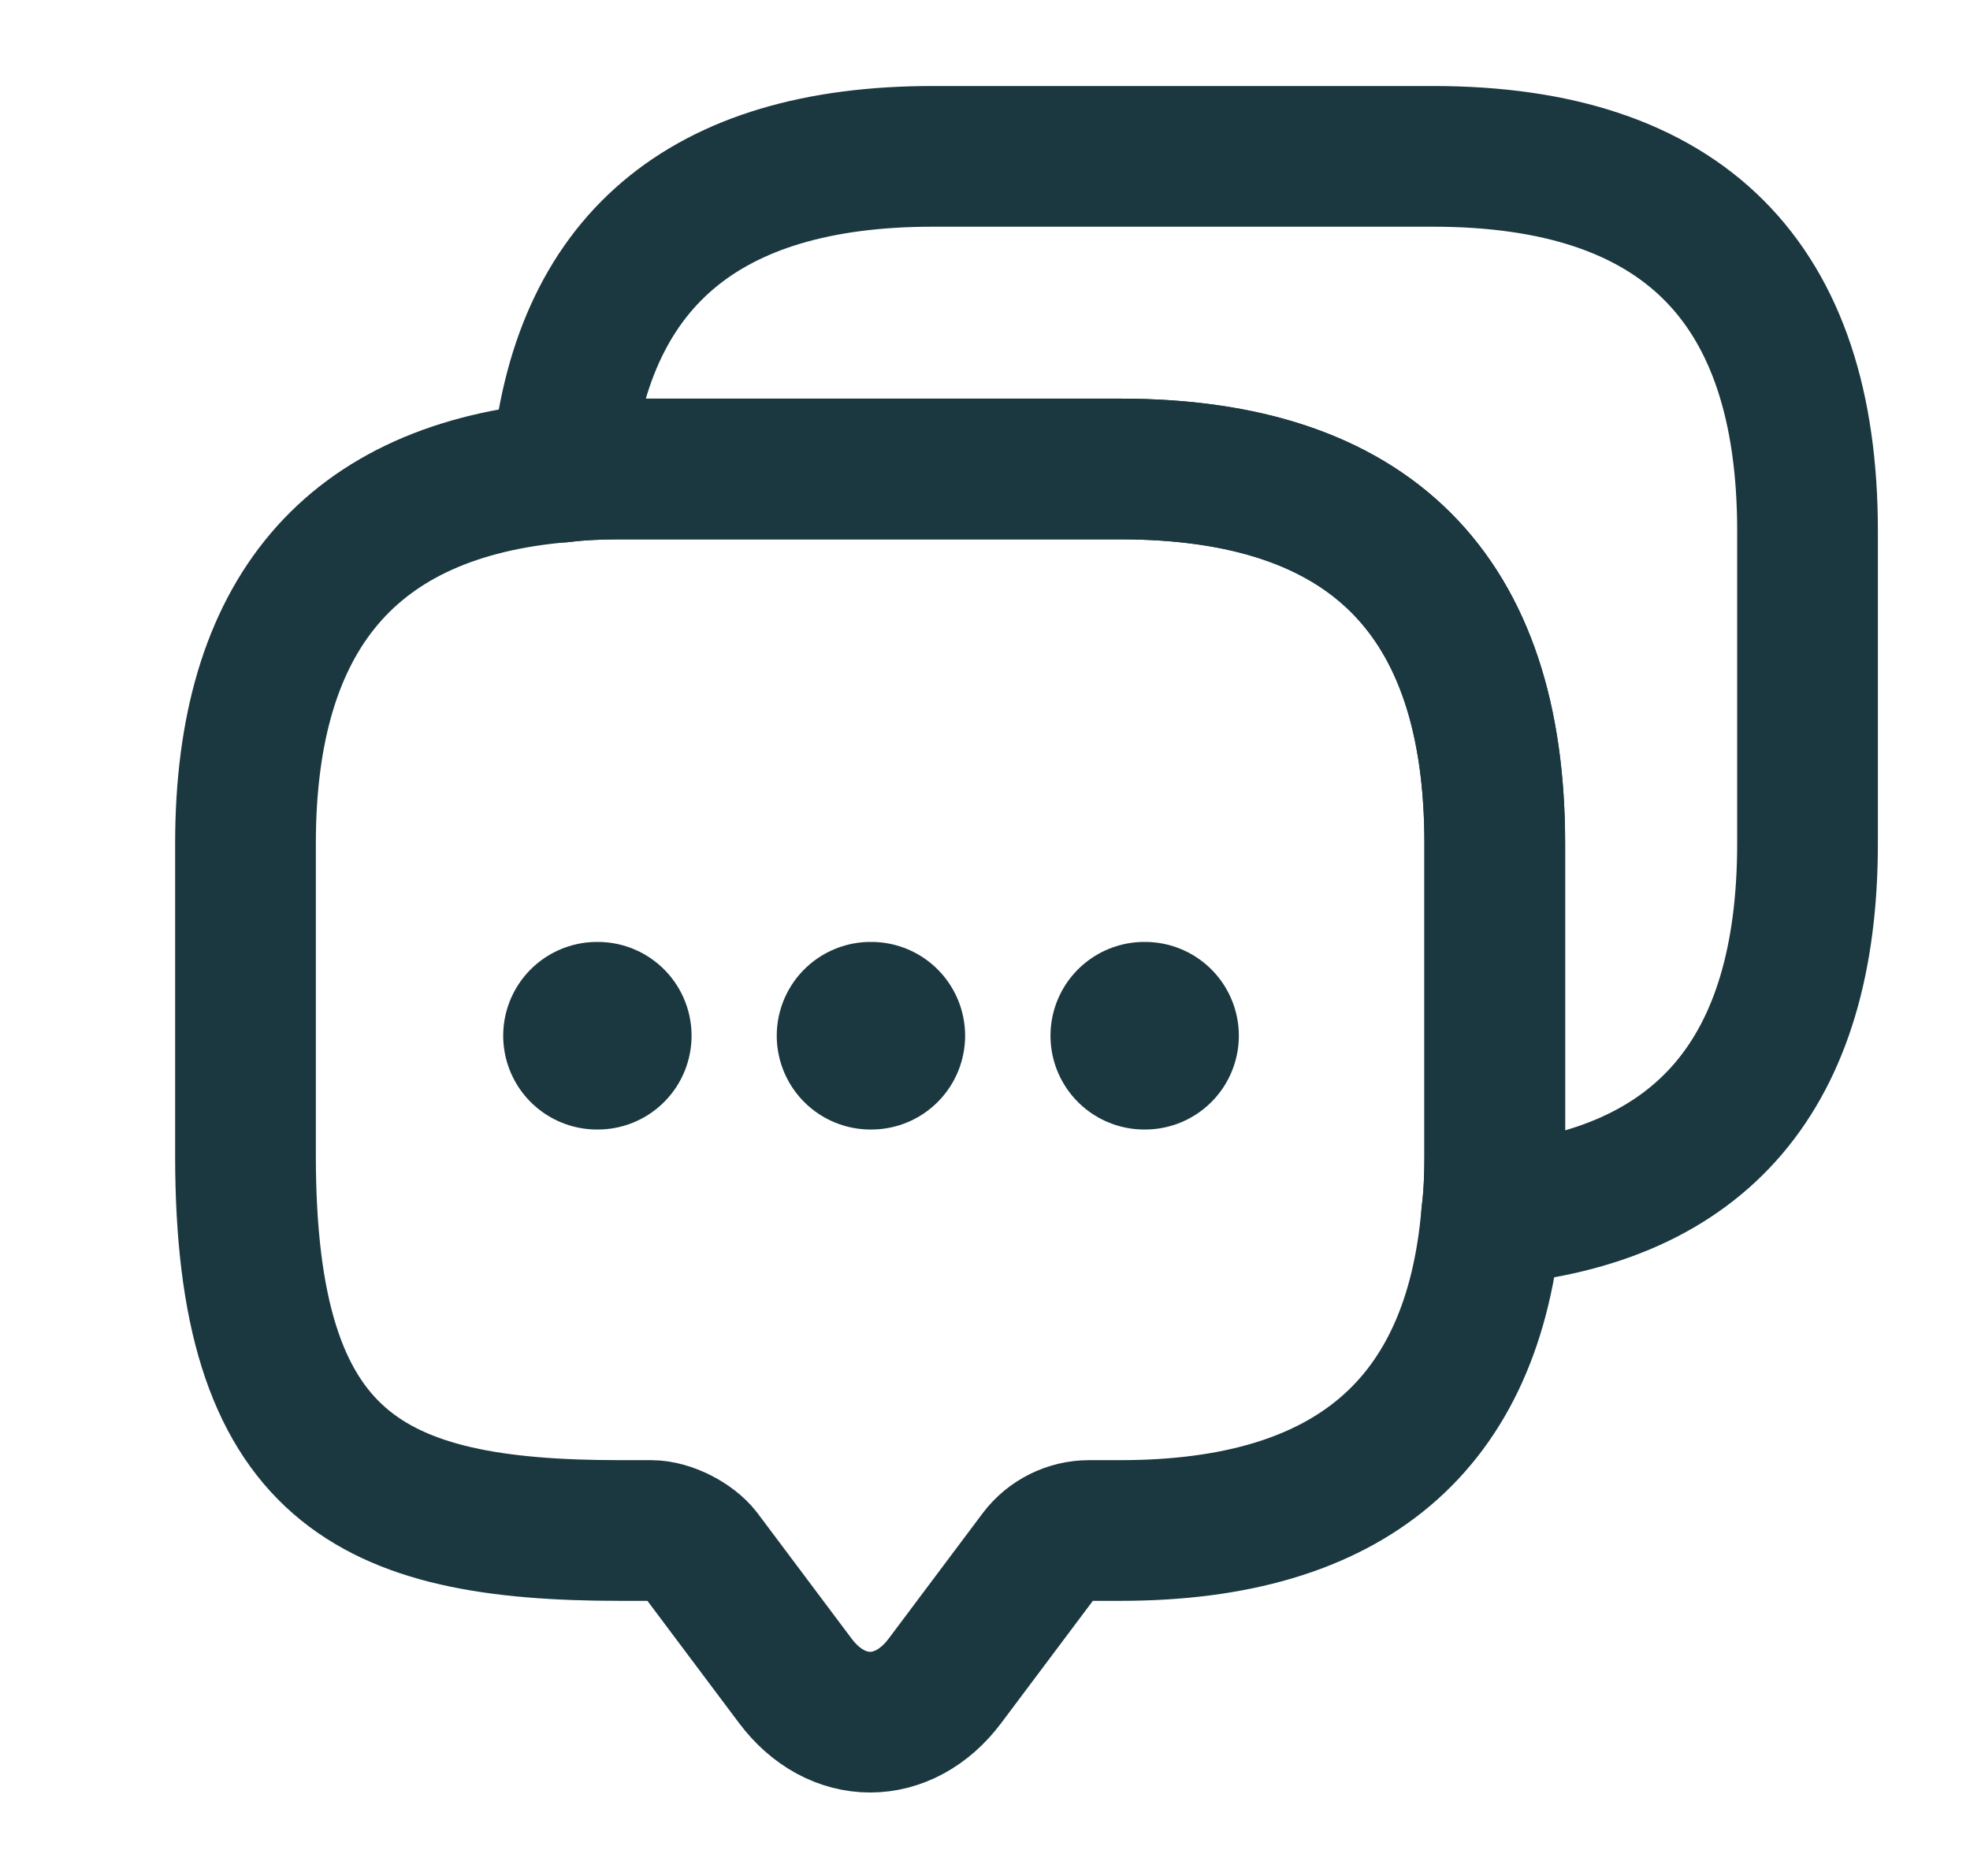 <svg width="21" height="20" viewBox="0 0 21 20" fill="none" xmlns="http://www.w3.org/2000/svg">
<path d="M15.934 8.992V12.325C15.934 12.542 15.925 12.75 15.9 12.95C15.709 15.2 14.384 16.317 11.942 16.317H11.609C11.4 16.317 11.2 16.417 11.075 16.583L10.075 17.917C9.634 18.508 8.917 18.508 8.476 17.917L7.476 16.583C7.367 16.442 7.126 16.317 6.942 16.317H6.609C3.951 16.317 2.617 15.658 2.617 12.325V8.992C2.617 6.55 3.742 5.225 5.984 5.033C6.184 5.008 6.392 5 6.609 5H11.942C14.601 5 15.934 6.333 15.934 8.992Z" stroke="#1B3840" stroke-width="1.5" stroke-miterlimit="10" stroke-linecap="round" stroke-linejoin="round"/>
<path d="M19.268 5.659V8.992C19.268 11.442 18.143 12.759 15.901 12.95C15.926 12.75 15.934 12.542 15.934 12.325V8.992C15.934 6.334 14.601 5 11.943 5H6.609C6.393 5 6.184 5.009 5.984 5.034C6.176 2.792 7.501 1.667 9.943 1.667H15.276C17.934 1.667 19.268 3 19.268 5.659Z" stroke="#1B3840" stroke-width="1.5" stroke-miterlimit="10" stroke-linecap="round" stroke-linejoin="round"/>
<path d="M12.198 11.042H12.206" stroke="#1B3840" stroke-width="2" stroke-linecap="round" stroke-linejoin="round"/>
<path d="M9.28 11.042H9.288" stroke="#1B3840" stroke-width="2" stroke-linecap="round" stroke-linejoin="round"/>
<path d="M6.364 11.042H6.372" stroke="#1B3840" stroke-width="2" stroke-linecap="round" stroke-linejoin="round"/>
</svg>
